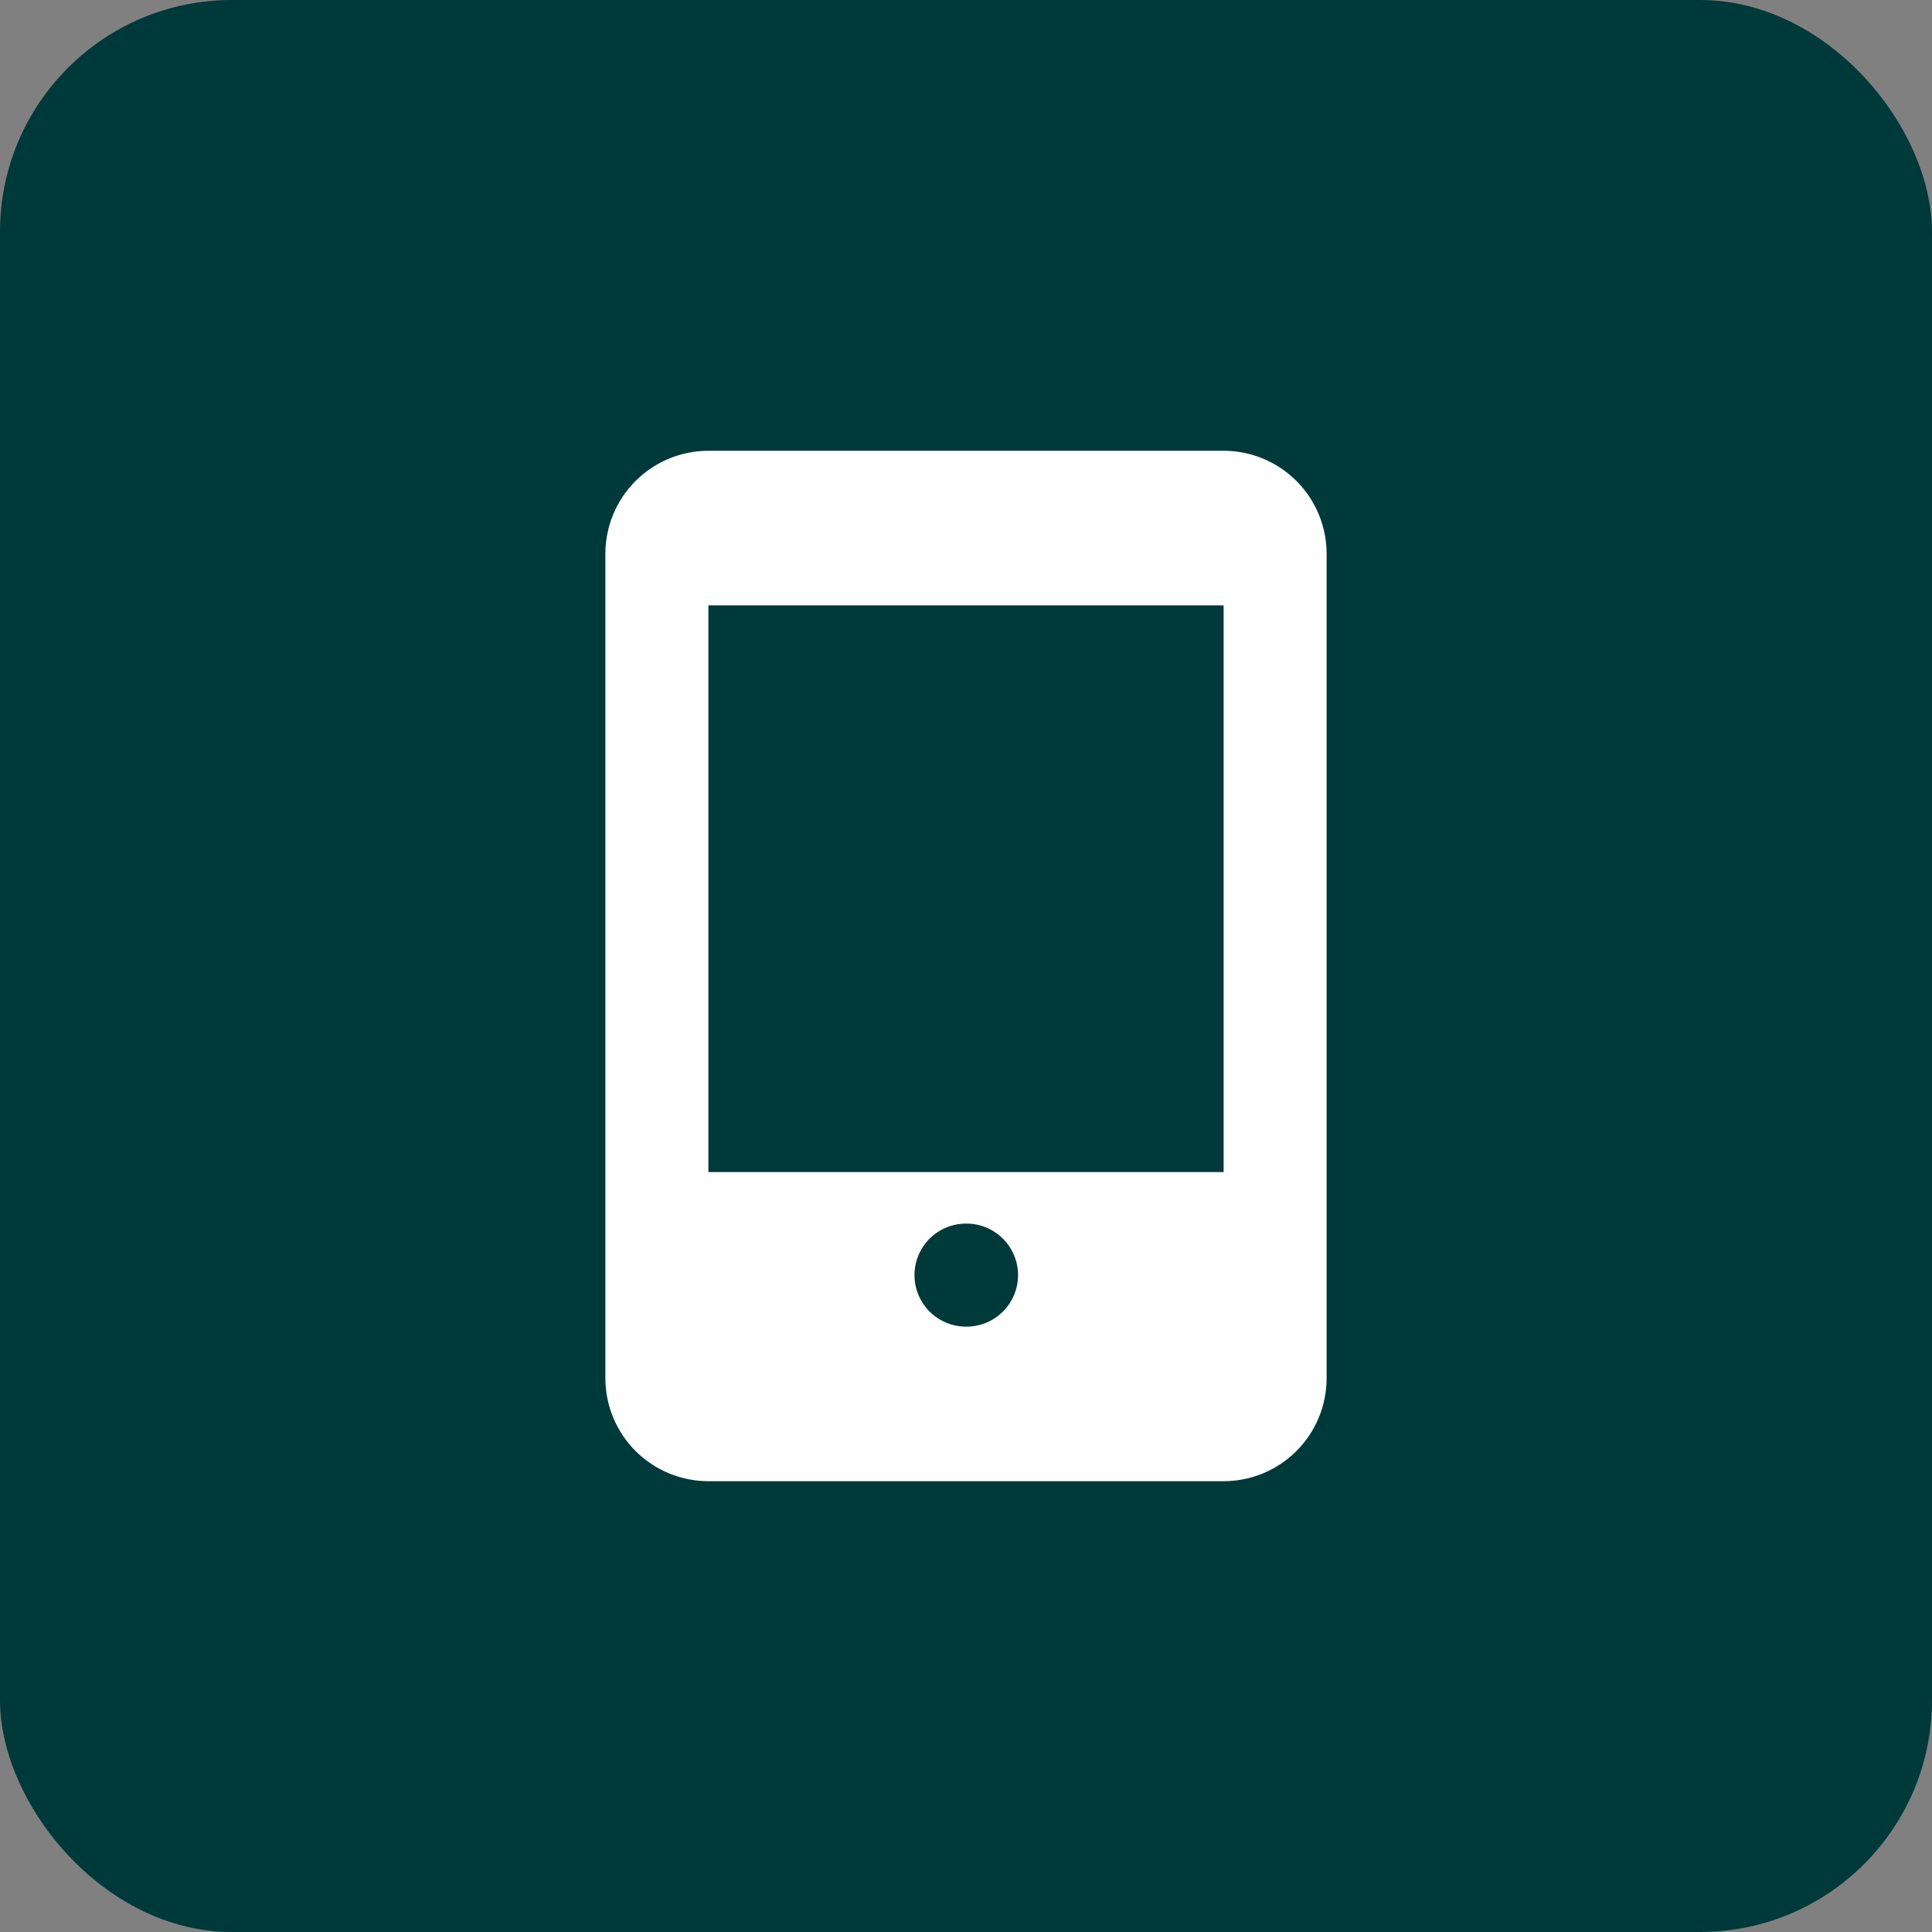 <svg width="50" height="50" viewBox="0 0 50 50" fill="none" xmlns="http://www.w3.org/2000/svg">
<rect x="0" y="0" width="50" height="50" fill="#808080" stroke="none"/>
<rect width="50" height="50" rx="6" fill="#00393A"/>
<path fill-rule="evenodd" clip-rule="evenodd" d="M15.667 14.333C15.667 13.626 15.948 12.948 16.448 12.448C16.948 11.947 17.626 11.666 18.333 11.666H31.667C32.374 11.666 33.052 11.947 33.552 12.448C34.052 12.948 34.333 13.626 34.333 14.333V35.666C34.333 36.374 34.052 37.052 33.552 37.552C33.052 38.052 32.374 38.333 31.667 38.333H18.333C17.626 38.333 16.948 38.052 16.448 37.552C15.948 37.052 15.667 36.374 15.667 35.666V14.333ZM31.667 30.333V15.666H18.333V30.333H31.667ZM25 31.666C24.646 31.666 24.307 31.807 24.057 32.057C23.807 32.307 23.667 32.646 23.667 33C23.667 33.353 23.807 33.693 24.057 33.943C24.307 34.193 24.646 34.333 25 34.333H25.013C25.367 34.333 25.706 34.193 25.956 33.943C26.206 33.693 26.347 33.353 26.347 33C26.347 32.646 26.206 32.307 25.956 32.057C25.706 31.807 25.367 31.666 25.013 31.666H25Z" fill="white"/>
</svg>
